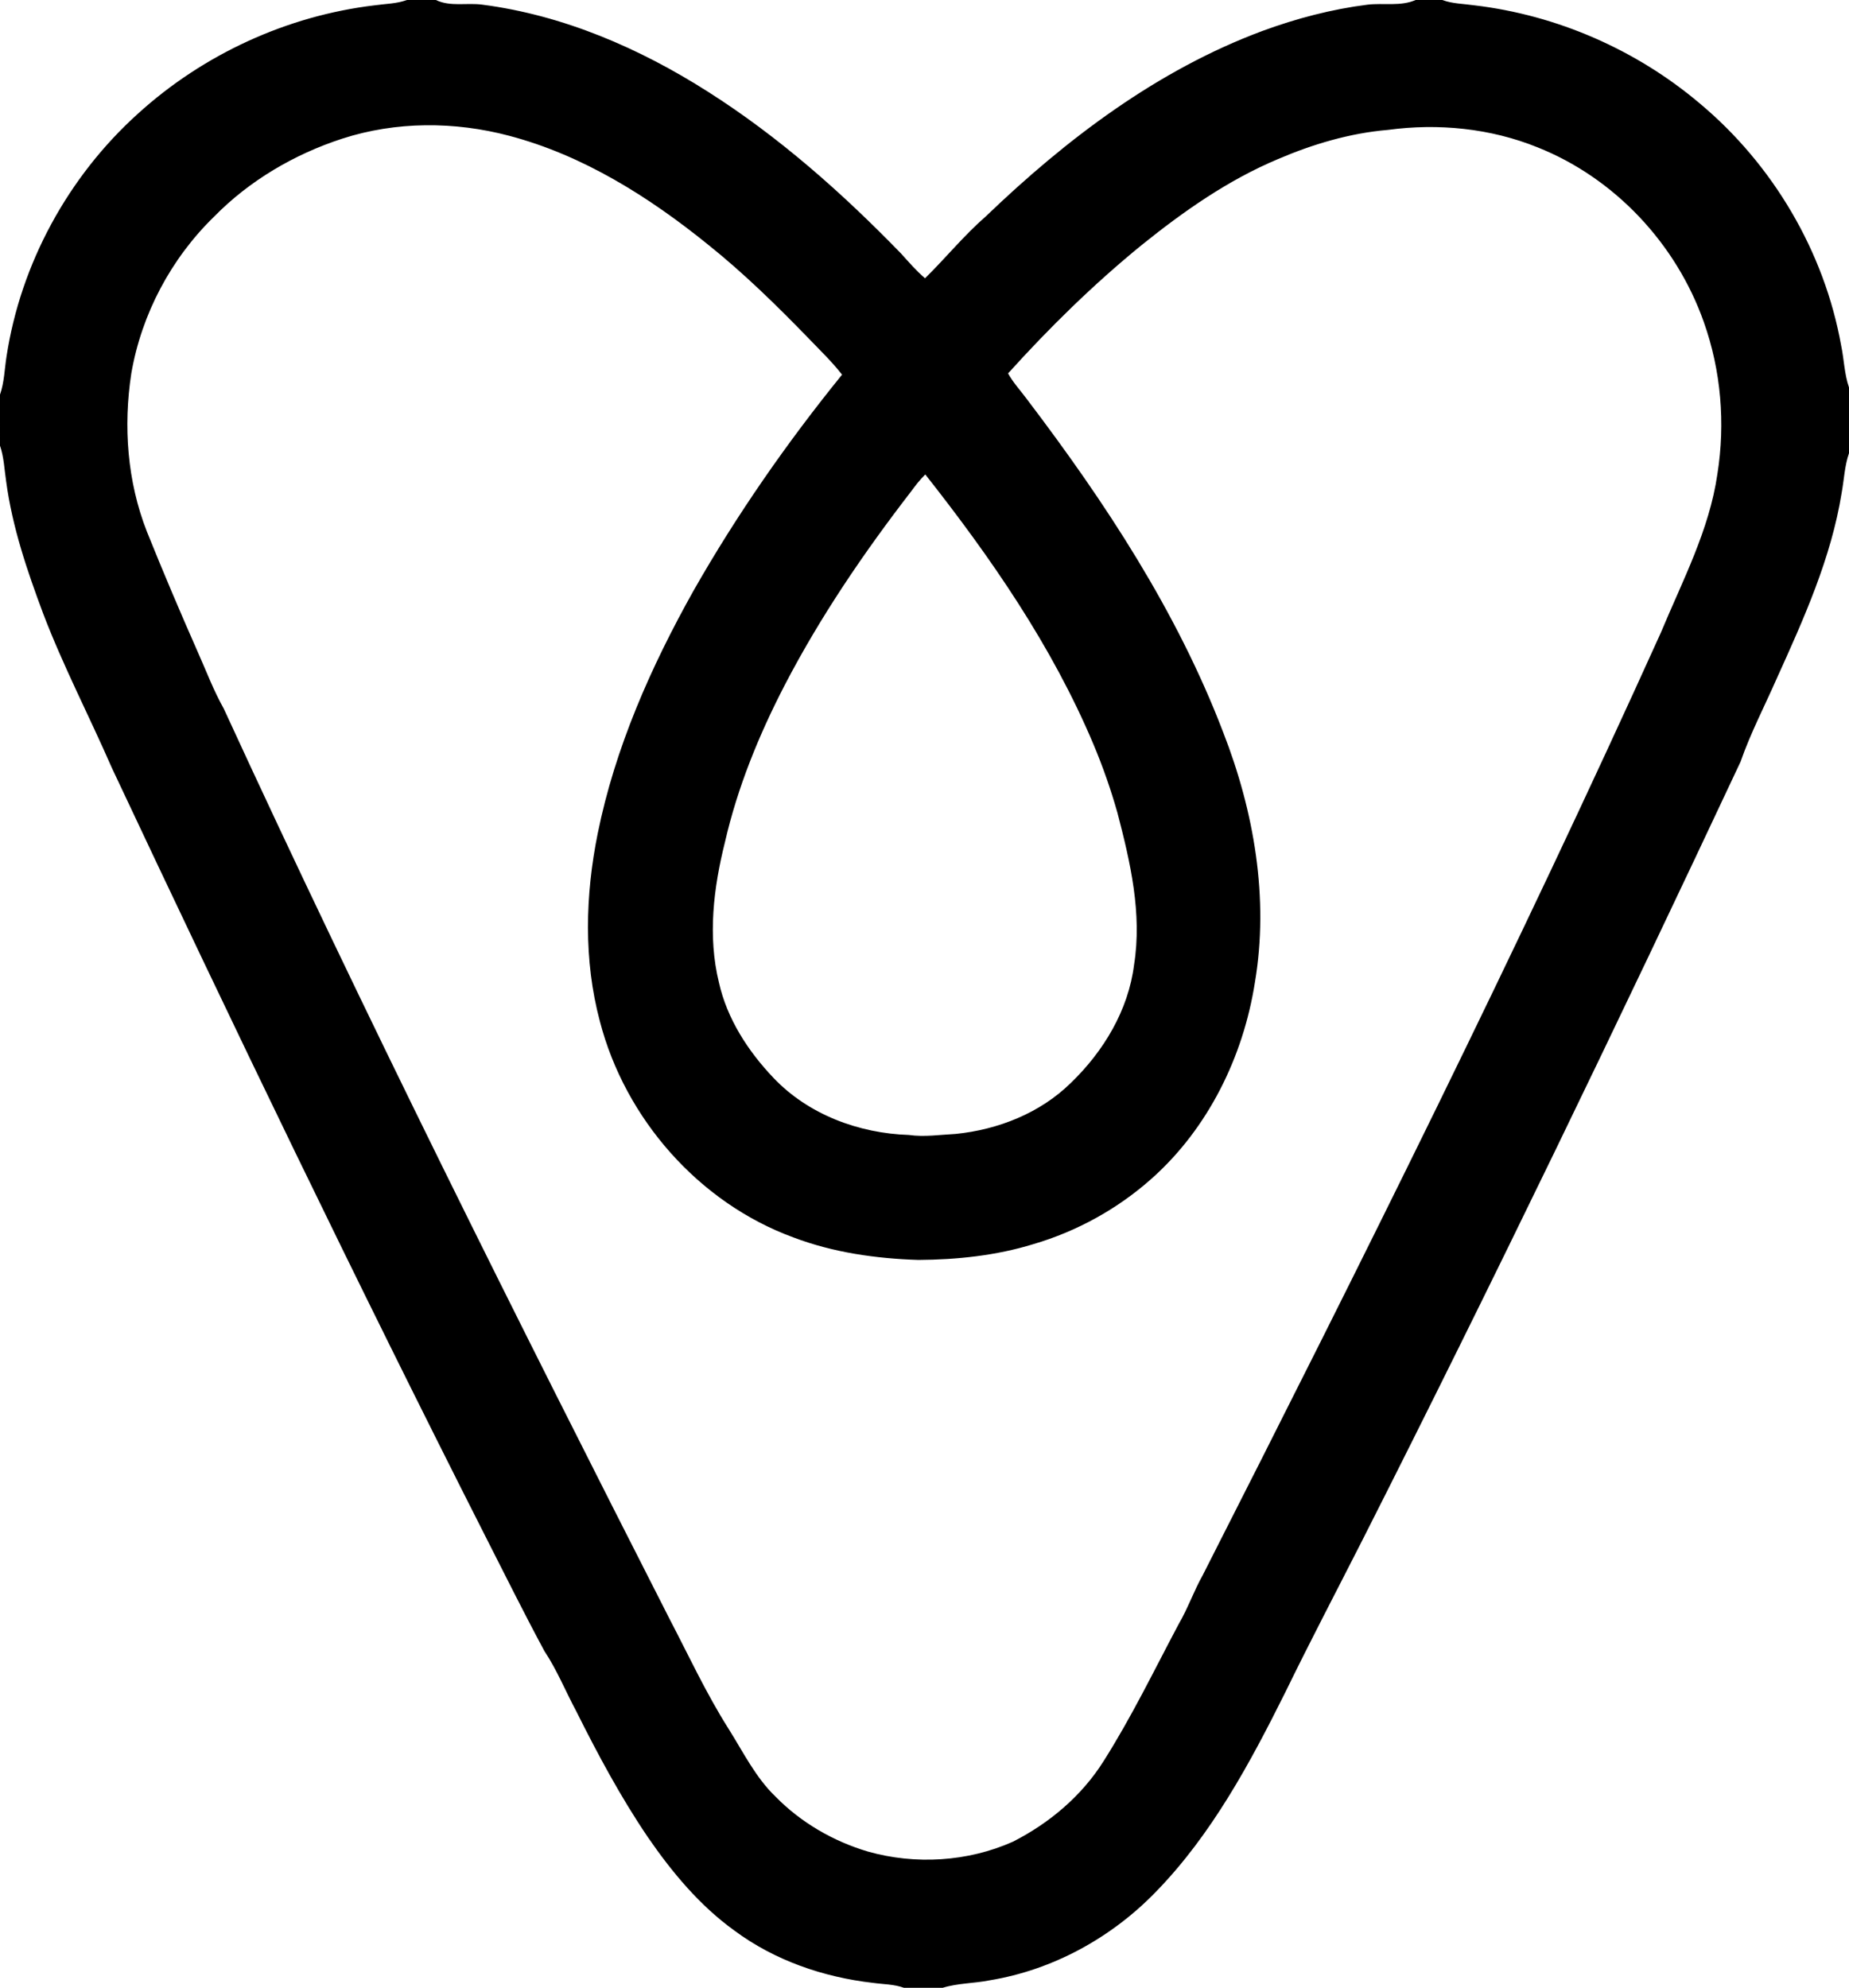 <svg viewBox="0 0 759 816"
  xmlns="http://www.w3.org/2000/svg">
  <path d="M167.05 0h11.87c6.01 2.89 12.76 1.03 19.12 1.92 33.14 4.3 64.46 17.85 92.48 35.68 29.26 18.56 55.31 41.7 79.38 66.5 3.15 3.49 6.23 7.07 9.82 10.14 8.49-8.35 16.01-17.64 25.01-25.47 32.95-31.66 70.35-60.02 113.53-76.08 13.92-5.11 28.36-8.92 43.09-10.77 6.58-.79 13.5.8 19.78-1.92h10.9c4.22 1.55 8.75 1.55 13.15 2.18 33.87 4 66.42 18.2 92.47 40.2 30.07 25.11 51.21 60.84 58.13 99.45 1.2 5.72 1.3 11.67 3.22 17.23v26.98c-1.82 5.23-2.01 10.81-3 16.22-4.3 26.84-15.59 51.81-26.71 76.38-4.98 11.34-10.74 22.36-14.81 34.07-50.21 106.98-101.53 213.45-154.91 318.89-10.68 21.05-21.67 41.95-32 63.18-14.5 29.08-30.19 58.28-53.03 81.76-18.24 18.87-42.33 32.14-68.31 36.39-6.39 1.28-13.03 1.13-19.28 3.07h-15.88c-4.09-1.5-8.49-1.43-12.75-2.03-20.32-2.33-40.37-9.21-56.87-21.48-14.25-10.27-25.61-23.95-35.51-38.33-11.12-16.4-20.5-33.91-29.35-51.62-4.42-8.25-7.94-16.99-13.14-24.82-8.44-15.69-16.36-31.66-24.44-47.54C146.25 526.07 95.61 420.9 45.95 315.29c-9.27-21.25-20.02-41.86-28.28-63.54-6.54-17.52-12.62-35.37-15.12-53.97-.76-4.96-.9-10.04-2.55-14.82V162c1.76-5.03 1.85-10.4 2.67-15.61C8.47 108.26 28 72.47 56.62 46.67c26.79-24.36 61.23-40.22 97.2-44.49 4.43-.63 8.98-.63 13.23-2.18m-26.63 56.94c-19.63 6.4-38.01 17.18-52.51 31.97-17.68 17.18-29.8 40.02-34 64.32-3.35 21.75-1.68 44.48 6.41 65.05 6.66 16.57 13.64 33 20.85 49.33 3.49 7.81 6.49 15.84 10.69 23.3 57.88 125.89 119.94 249.8 182.78 373.26 7.98 15.29 15.24 31 24.48 45.59 6.01 9.54 11.06 19.93 19.3 27.83 10.41 10.6 23.68 18.28 37.9 22.49 19.47 5.49 40.91 4.2 59.43-4.04 14.96-7.59 28.29-18.8 37.26-33.08 11.45-18.06 20.78-37.34 30.79-56.2 3.81-6.5 6.26-13.66 9.95-20.22 64.95-127.86 129-256.25 188.07-386.95 8.82-21.2 19.84-41.97 23.15-64.96 3.33-20.86 1.5-42.58-5.59-62.49-11.32-32.07-36.57-59.08-68.26-71.67-19.36-7.84-40.75-9.92-61.37-7.15-15.61 1.33-30.78 5.83-45.13 11.98-20.47 8.58-38.77 21.44-55.97 35.29-19.68 16.03-37.85 33.86-54.84 52.69 2.17 3.97 5.32 7.26 7.97 10.9 31.93 42.07 61.36 86.79 80.3 136.35 12.69 32.49 18.91 68.21 13.03 102.87-4.79 30.41-19.15 59.73-42.29 80.35-13.94 12.45-30.69 21.7-48.63 26.97-15.26 4.7-31.28 6.38-47.19 6.48-17.43-.55-34.97-3.03-51.34-9.25-38.84-14.24-69.06-48.79-79.41-88.68-6.72-25.17-6.02-51.8-.88-77.18 7.13-35.19 21.83-68.39 39.31-99.59 17.76-31.22 38.37-60.81 60.98-88.7-4.13-5.32-9.01-9.97-13.65-14.82-13.15-13.55-26.65-26.81-41.41-38.61-24.18-19.55-51.24-36.64-81.56-44.63-22.4-5.94-46.5-5.98-68.62 1.2m233.44 144.98c-19.29 25.01-37.15 51.24-51.73 79.31-10.59 20.45-19.38 41.97-24.54 64.47-4.69 18.74-7.13 38.63-2.47 57.62 3.34 14.93 11.96 28.19 22.4 39.16 14.3 15.05 35.03 22.76 55.54 23.42 6.41.92 12.83-.1 19.25-.42 17.39-1.75 34.67-8.55 47.25-20.93 13.41-12.9 23.64-29.84 25.97-48.53 3.35-21.02-1.53-42.09-6.82-62.34-2.71-9.59-6.01-19.01-9.87-28.19-16.97-40.3-42.06-76.54-69.01-110.73-2.24 2.17-4.12 4.66-5.97 7.16z"/>
</svg>
